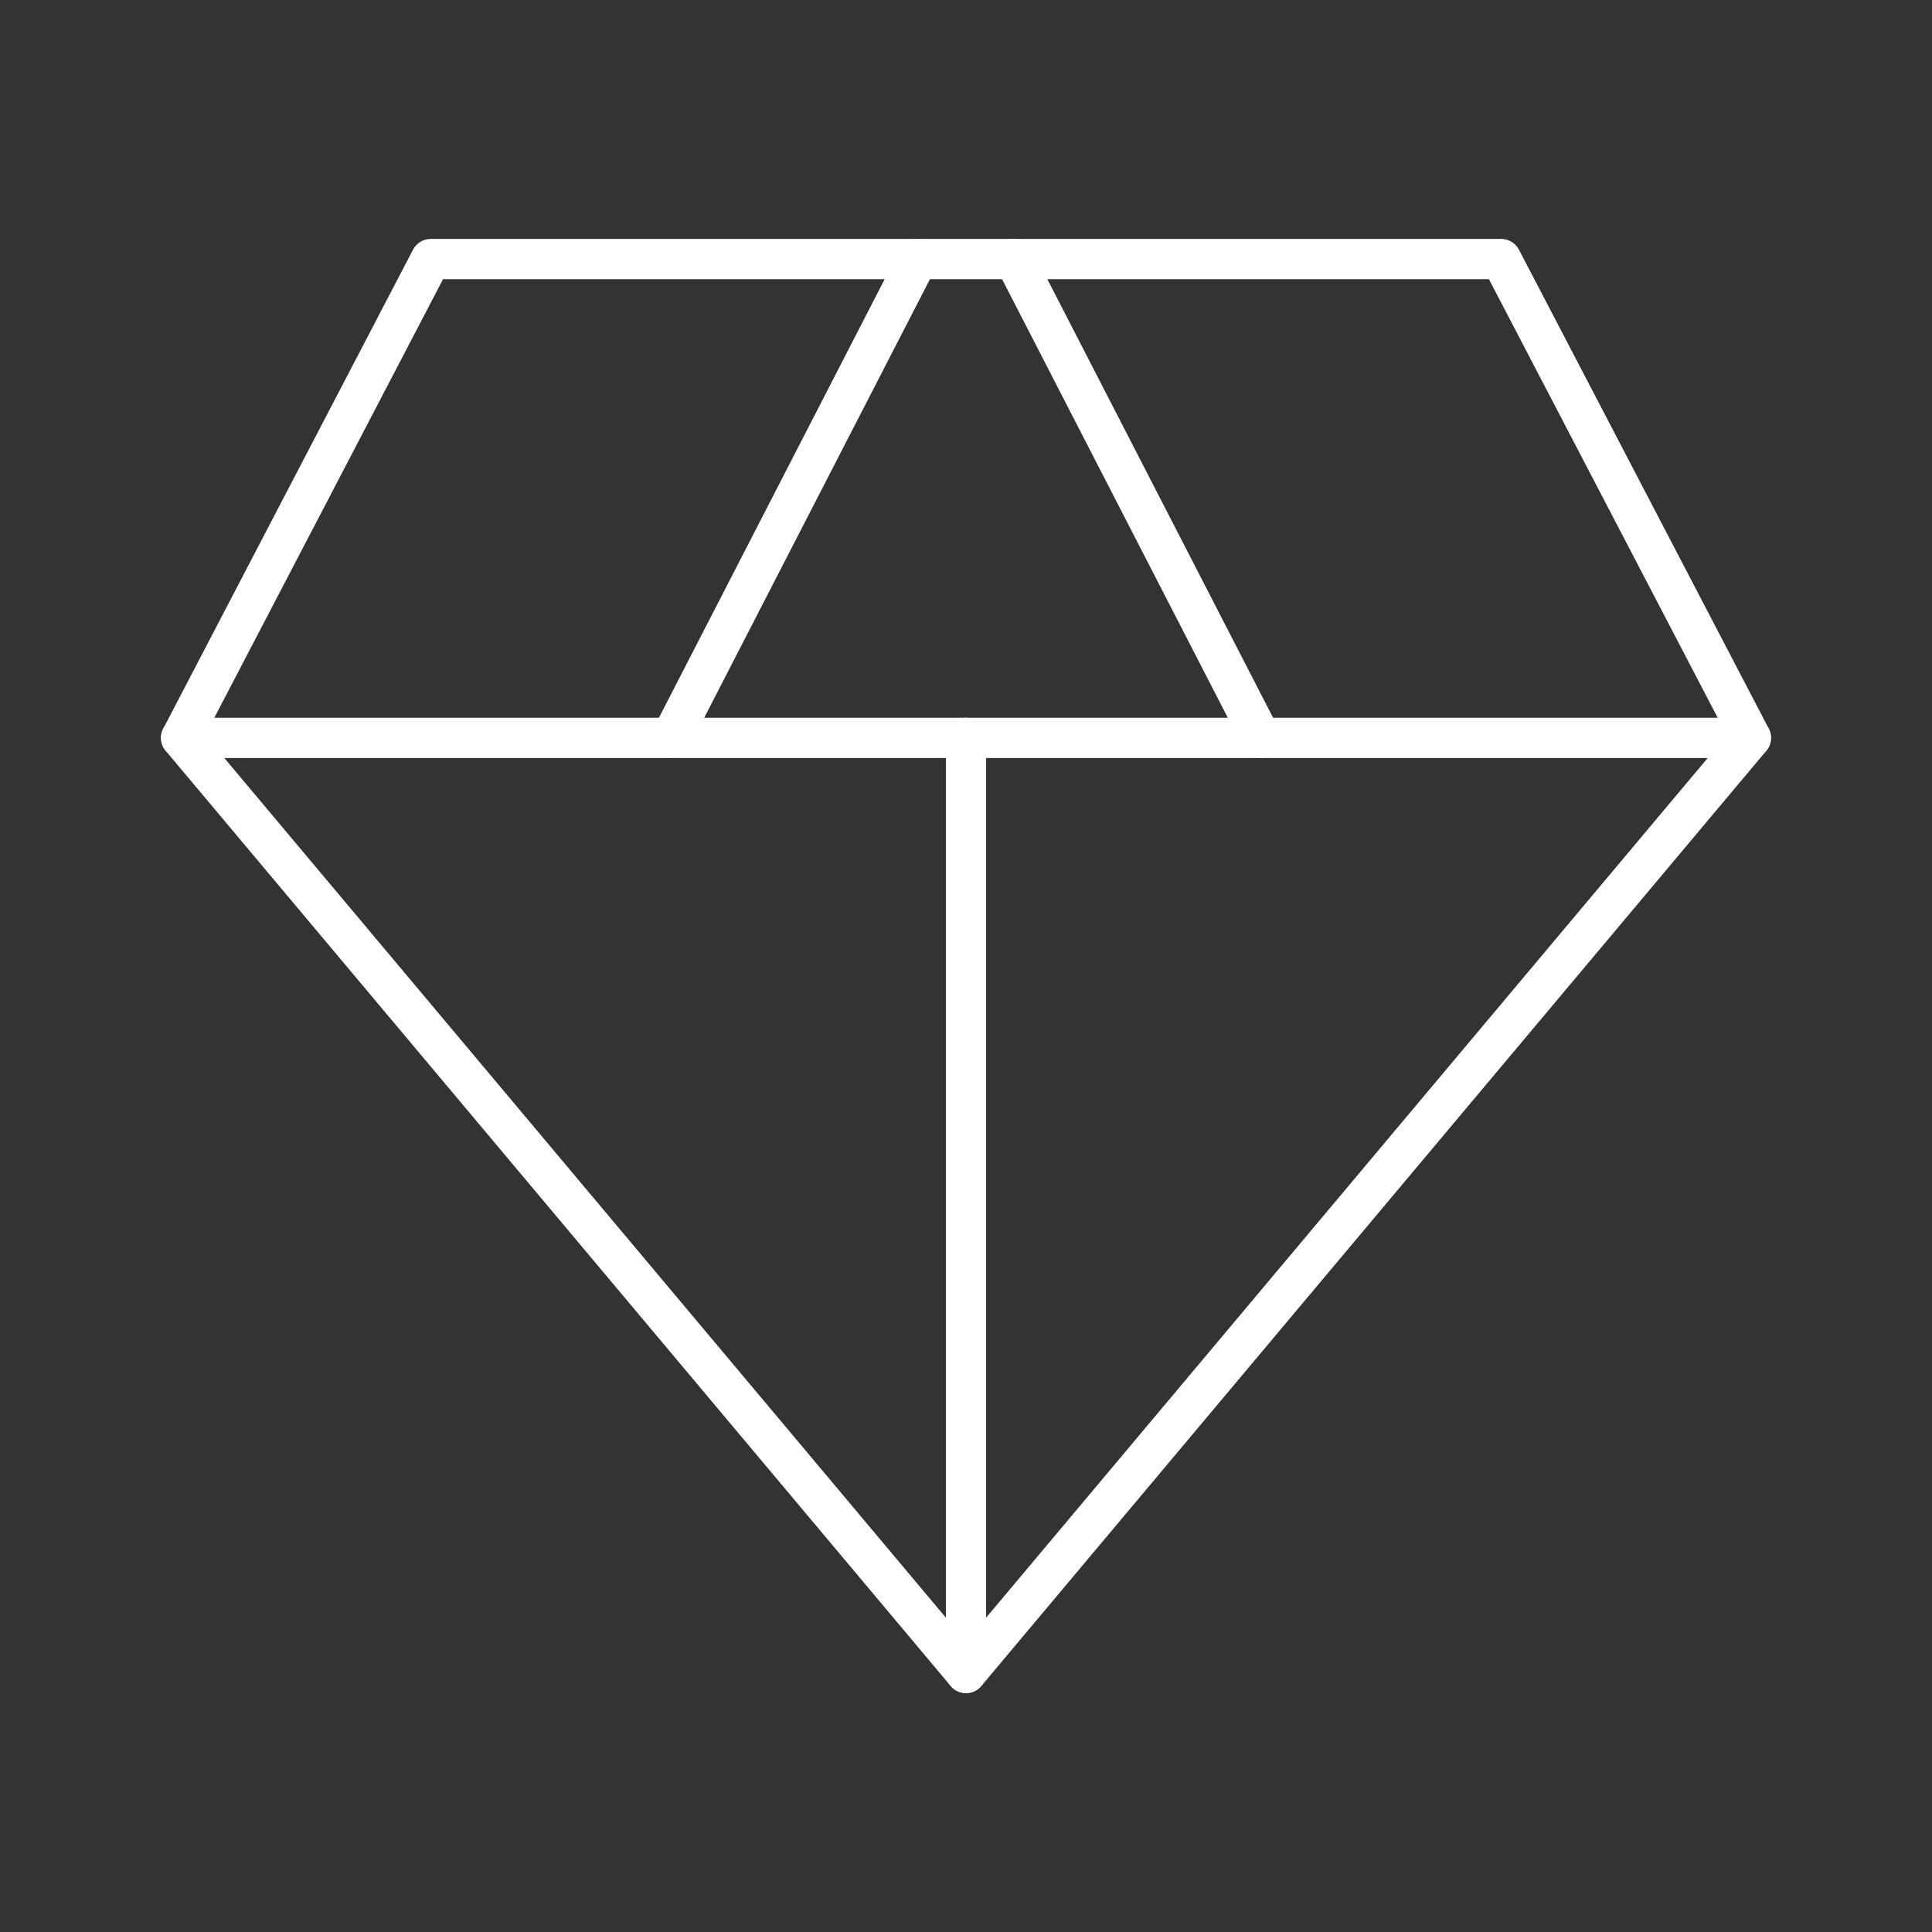 <?xml version="1.0" encoding="UTF-8"?><svg id="b" xmlns="http://www.w3.org/2000/svg" viewBox="0 0 48 48"><rect x="0" y="0" width="48" height="48" fill="#333333" stroke="none"/><defs><style>.c{fill:none;stroke:#fff;stroke-linecap:round;stroke-linejoin:round;}</style></defs><line class="c" x1="4.5" y1="18.332" x2="43.5" y2="18.332"/><polygon class="c" points="4.5 18.332 10.704 6.436 37.295 6.436 43.5 18.332 24 41.564 4.5 18.332"/><line class="c" x1="22.799" y1="6.436" x2="16.676" y2="18.332"/><line class="c" x1="31.324" y1="18.332" x2="25.201" y2="6.436"/><line class="c" x1="24" y1="18.332" x2="24" y2="41.564"/></svg>